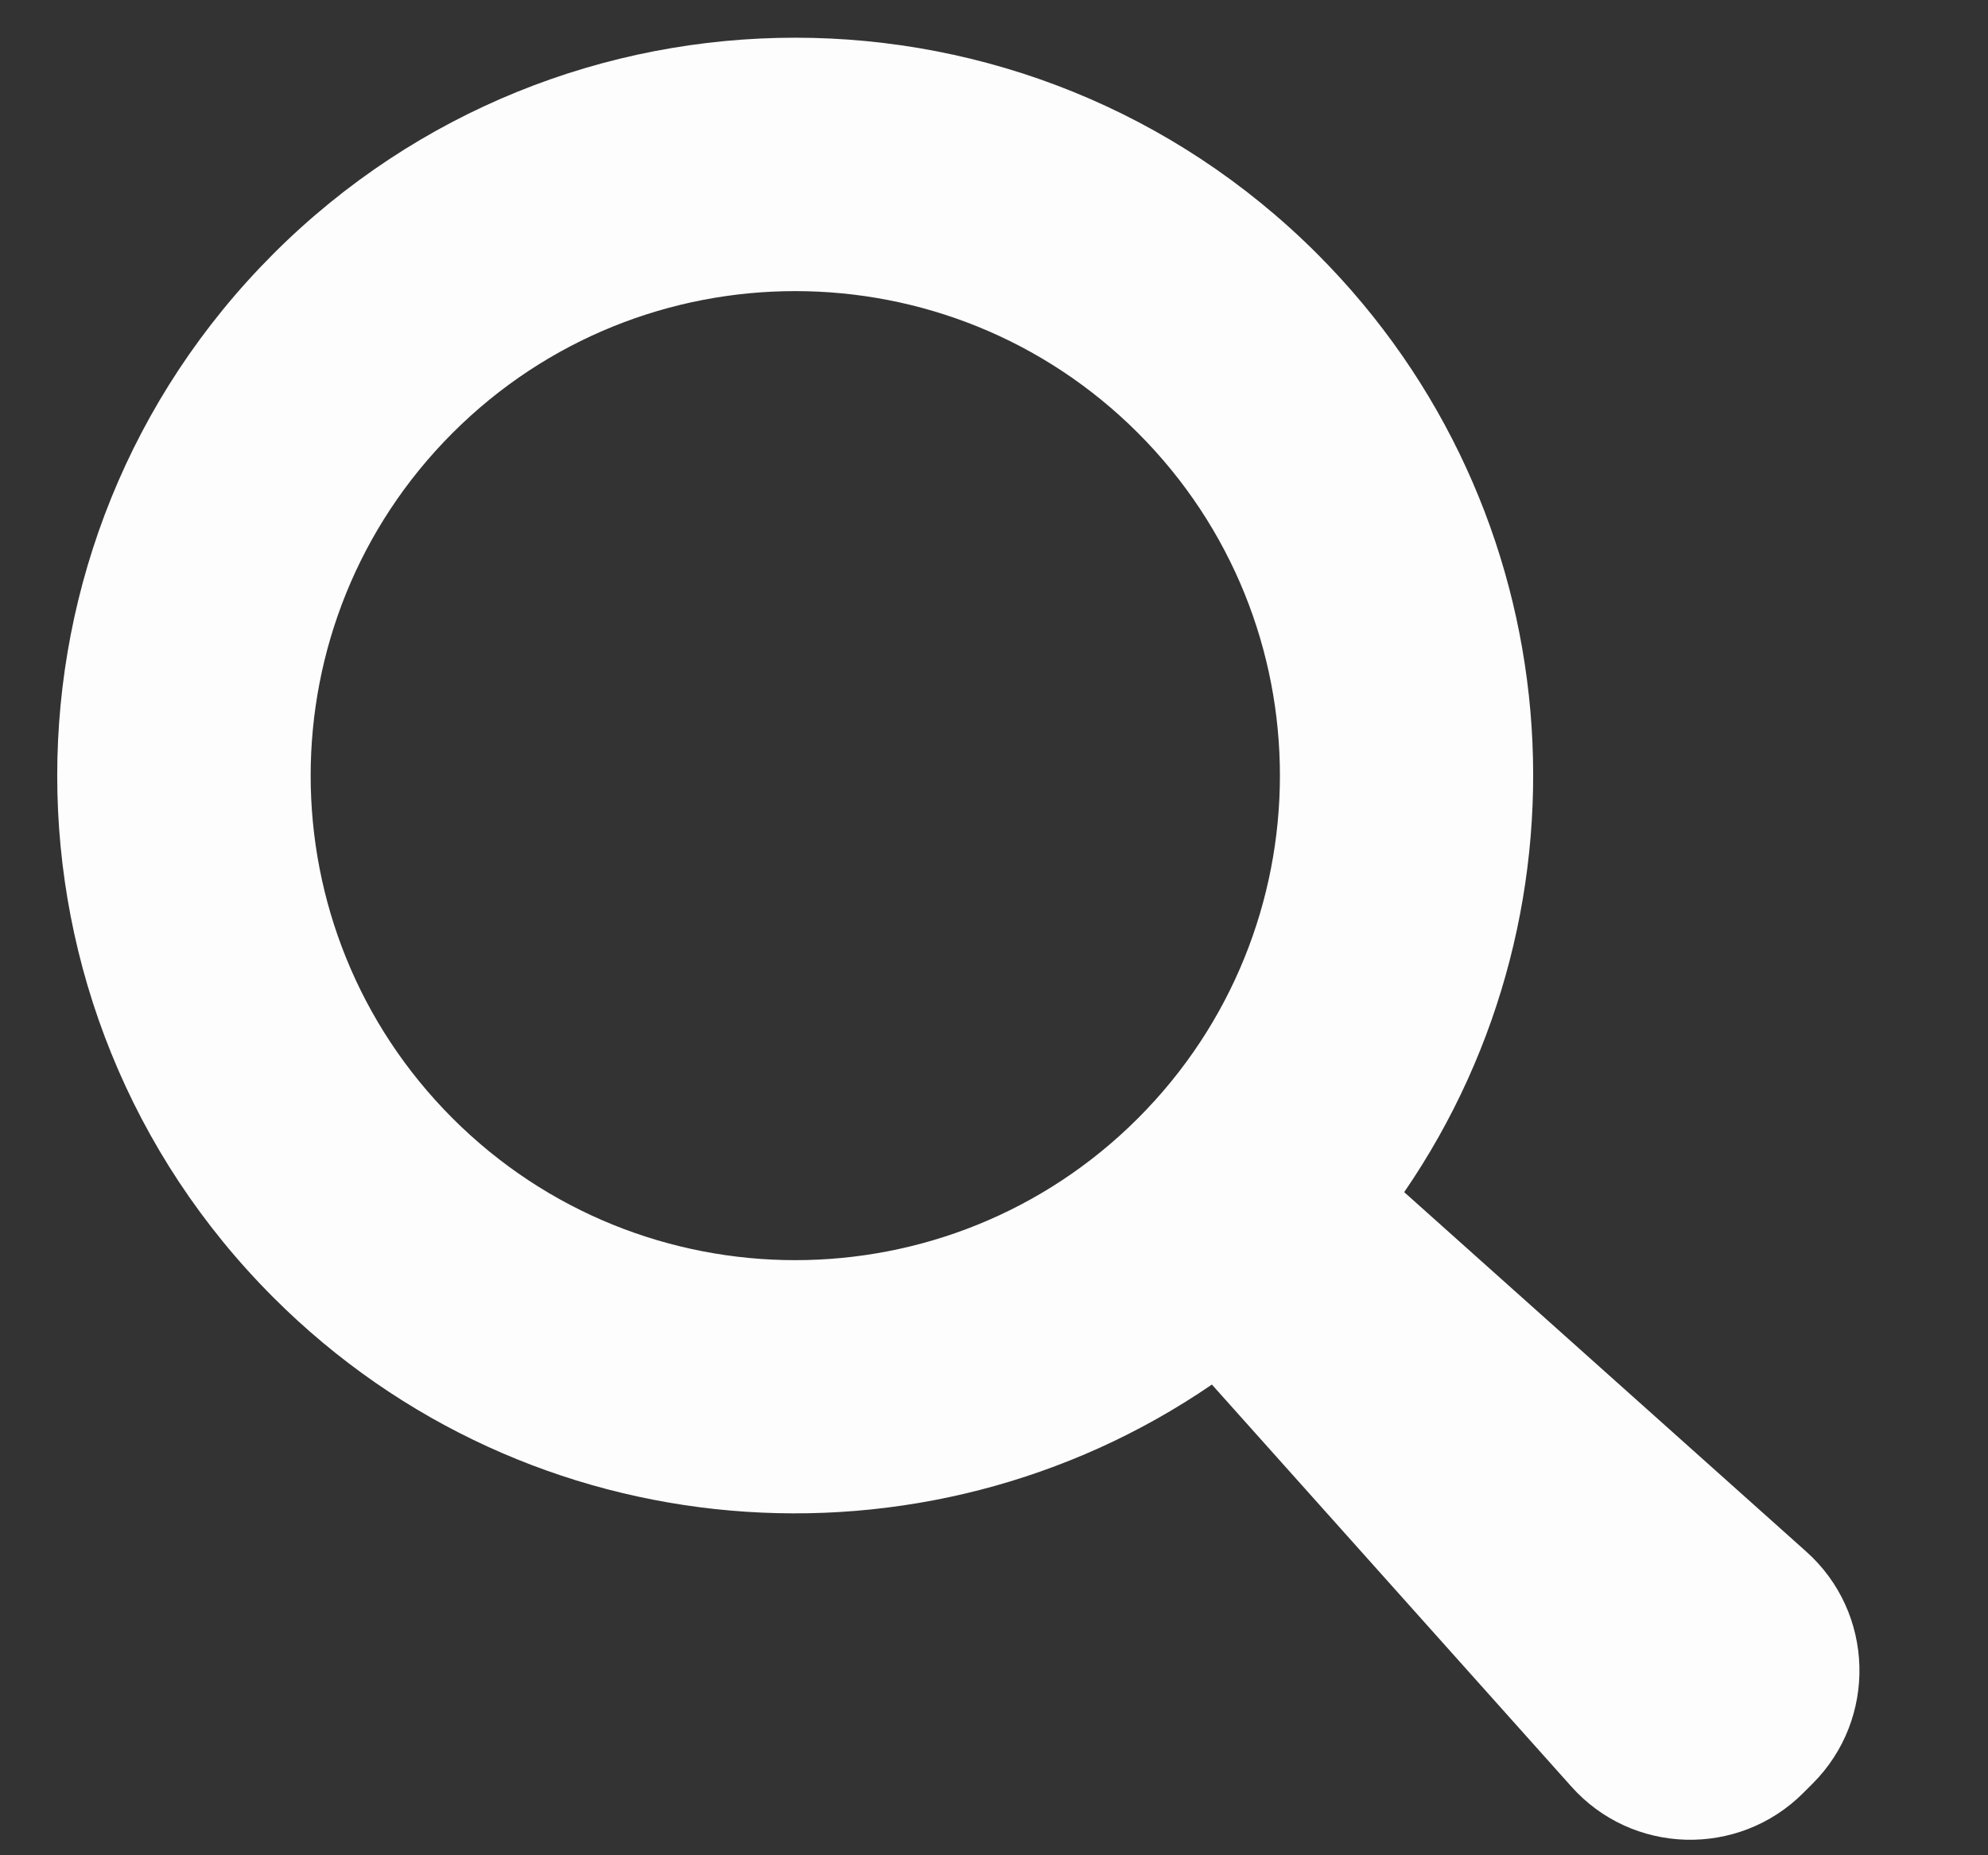 <svg width="15" height="14" viewBox="0 0 15 14" fill="none" xmlns="http://www.w3.org/2000/svg">
<rect x="0" y="0" width="15" height="14" fill="#333333" stroke="none"/>
<path d="M9.938 1.915C7.763 -0.259 4.237 -0.259 2.063 1.915C-0.112 4.09 -0.112 7.616 2.063 9.791C3.989 11.717 6.976 11.934 9.144 10.448L11.855 13.48C12.315 13.998 13.117 14.019 13.606 13.53L13.677 13.459C14.166 12.97 14.145 12.168 13.627 11.707L10.595 8.996C12.084 6.827 11.864 3.842 9.938 1.915ZM8.586 8.439C7.158 9.866 4.842 9.866 3.415 8.439C1.987 7.011 1.987 4.695 3.415 3.267C4.842 1.84 7.158 1.84 8.586 3.267C10.016 4.697 10.013 7.011 8.586 8.439Z" fill="#FEFDFE"/>
</svg>
